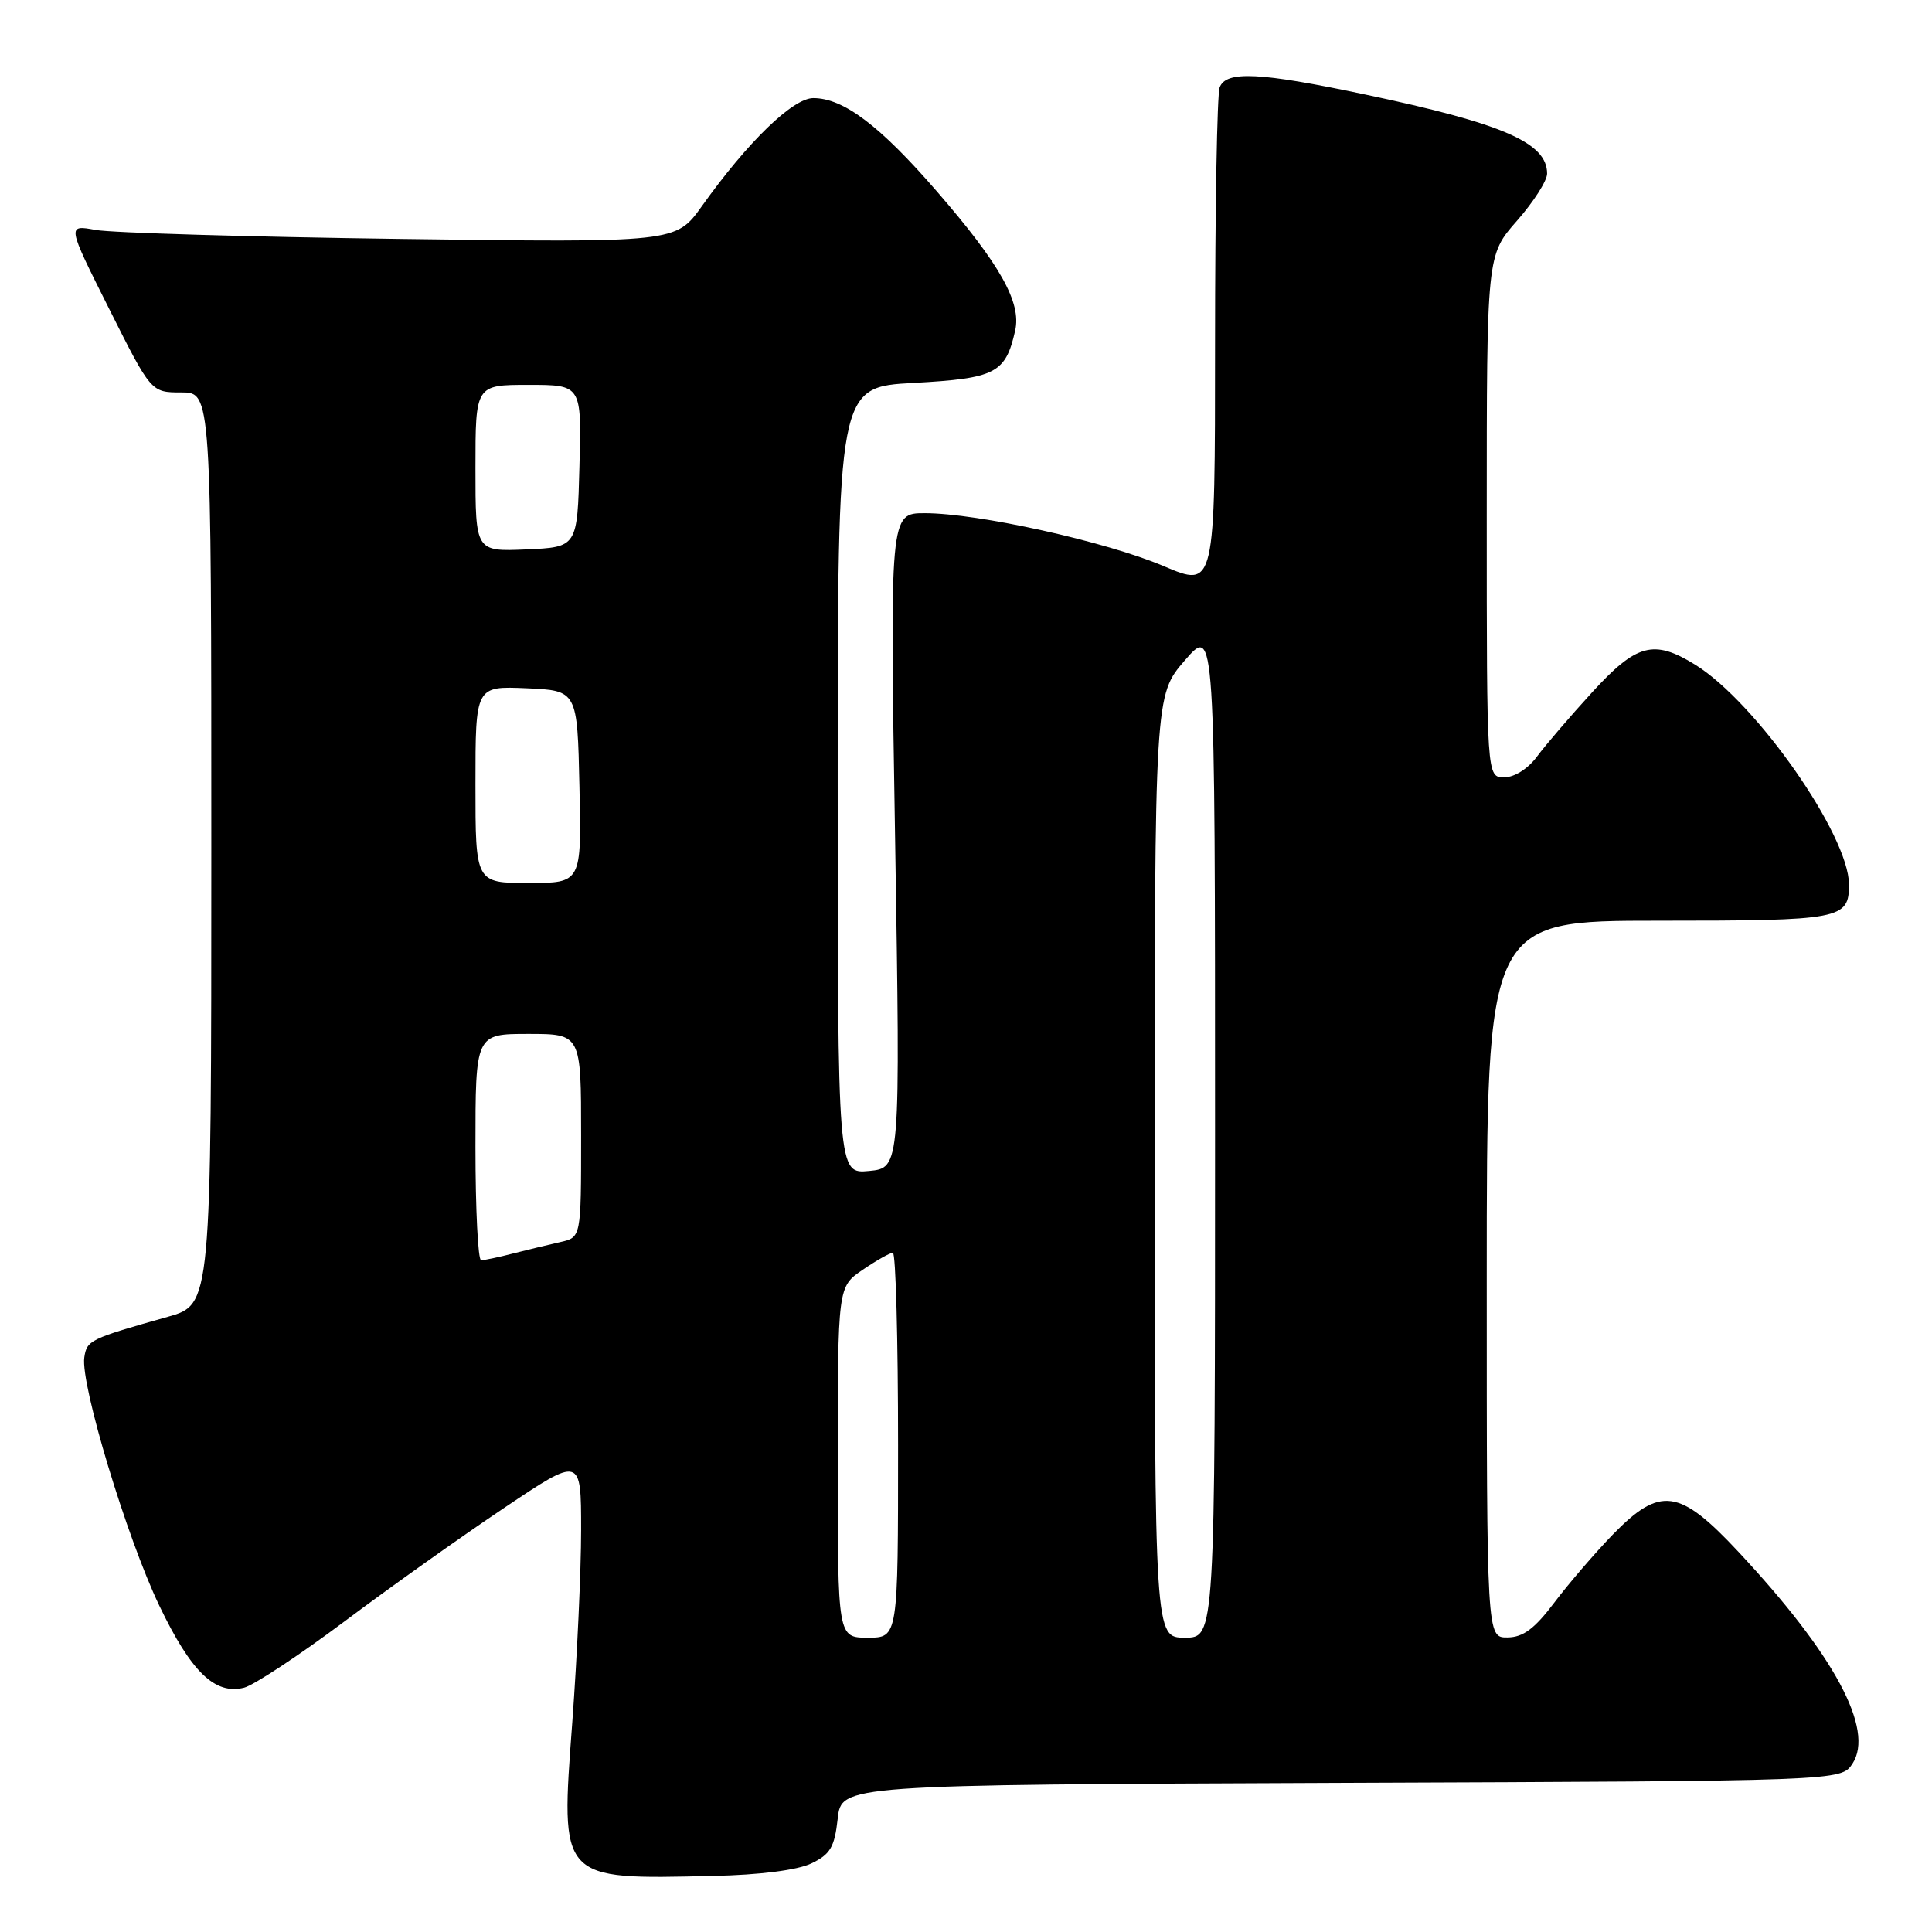 <?xml version="1.0" encoding="UTF-8" standalone="no"?>
<!DOCTYPE svg PUBLIC "-//W3C//DTD SVG 1.1//EN" "http://www.w3.org/Graphics/SVG/1.1/DTD/svg11.dtd" >
<svg xmlns="http://www.w3.org/2000/svg" xmlns:xlink="http://www.w3.org/1999/xlink" version="1.1" viewBox="0 0 256 256">
 <g >
 <path fill="currentColor"
d=" M 107.50 246.92 C 110.02 245.71 110.58 244.77 111.00 240.99 C 111.50 236.50 111.50 236.50 177.73 236.24 C 243.96 235.99 243.96 235.99 245.46 233.70 C 248.42 229.18 243.05 219.21 230.33 205.60 C 222.51 197.23 219.98 196.89 213.68 203.36 C 211.35 205.77 207.88 209.80 205.97 212.33 C 203.34 215.82 201.83 216.95 199.75 216.97 C 197.00 217.00 197.00 217.00 197.00 169.50 C 197.00 122.00 197.00 122.00 219.80 122.00 C 244.00 122.00 245.00 121.81 245.00 117.21 C 245.00 110.67 232.67 93.05 224.61 88.07 C 219.13 84.68 216.84 85.30 210.95 91.75 C 208.06 94.91 204.78 98.74 203.66 100.25 C 202.46 101.87 200.67 103.00 199.31 103.00 C 197.00 103.00 197.00 103.00 197.00 68.40 C 197.00 33.81 197.00 33.81 201.00 29.26 C 203.20 26.76 205.00 23.95 205.00 23.01 C 205.00 18.91 199.18 16.38 180.93 12.53 C 166.90 9.56 162.46 9.35 161.61 11.58 C 161.27 12.45 161.00 27.73 161.00 45.54 C 161.00 77.91 161.00 77.91 154.19 75.01 C 146.54 71.76 129.58 68.00 122.54 68.00 C 117.90 68.00 117.90 68.00 118.61 111.38 C 119.31 154.76 119.31 154.76 115.16 155.16 C 111.00 155.55 111.00 155.55 111.00 103.42 C 111.00 51.29 111.00 51.29 121.07 50.74 C 131.93 50.14 133.23 49.47 134.51 43.83 C 135.37 40.09 132.53 35.04 124.14 25.36 C 116.58 16.63 111.76 13.00 107.77 13.00 C 105.06 13.00 99.09 18.78 93.00 27.32 C 89.55 32.15 89.55 32.15 53.03 31.66 C 32.94 31.39 14.78 30.85 12.68 30.47 C 8.87 29.77 8.87 29.77 14.44 40.88 C 20.02 52.00 20.02 52.00 24.01 52.00 C 28.00 52.00 28.00 52.00 28.00 112.43 C 28.00 172.86 28.00 172.86 22.25 174.48 C 11.89 177.40 11.51 177.59 11.17 179.87 C 10.65 183.42 16.80 203.75 21.10 212.74 C 25.32 221.54 28.47 224.60 32.34 223.63 C 33.63 223.30 39.60 219.37 45.60 214.88 C 51.59 210.39 61.11 203.62 66.75 199.84 C 77.00 192.96 77.00 192.96 77.00 202.73 C 77.00 208.10 76.47 219.58 75.83 228.23 C 74.26 249.26 74.05 249.04 94.50 248.57 C 100.68 248.44 105.65 247.80 107.50 246.92 Z  M 111.01 193.75 C 111.01 170.50 111.01 170.50 114.32 168.25 C 116.14 167.01 117.93 166.00 118.31 166.00 C 118.69 166.00 119.00 177.47 119.00 191.50 C 119.00 217.00 119.00 217.00 115.00 217.00 C 111.00 217.00 111.00 217.00 111.01 193.75 Z  M 153.00 154.56 C 153.00 92.12 153.00 92.12 157.00 87.50 C 161.00 82.88 161.00 82.88 161.00 149.94 C 161.00 217.00 161.00 217.00 157.00 217.00 C 153.00 217.00 153.00 217.00 153.00 154.56 Z  M 63.00 152.00 C 63.00 137.00 63.00 137.00 70.00 137.00 C 77.00 137.00 77.00 137.00 77.00 150.48 C 77.00 163.96 77.00 163.96 74.25 164.58 C 72.74 164.92 69.92 165.60 68.00 166.09 C 66.08 166.59 64.16 166.99 63.75 166.99 C 63.34 167.00 63.00 160.25 63.00 152.00 Z  M 63.00 103.95 C 63.00 90.91 63.00 90.91 69.75 91.20 C 76.50 91.50 76.50 91.50 76.78 104.25 C 77.06 117.00 77.06 117.00 70.03 117.00 C 63.00 117.00 63.00 117.00 63.00 103.95 Z  M 63.00 62.05 C 63.00 51.00 63.00 51.00 70.03 51.00 C 77.07 51.00 77.07 51.00 76.78 61.75 C 76.50 72.50 76.50 72.50 69.75 72.80 C 63.00 73.09 63.00 73.09 63.00 62.05 Z "/>
</g>
</svg>